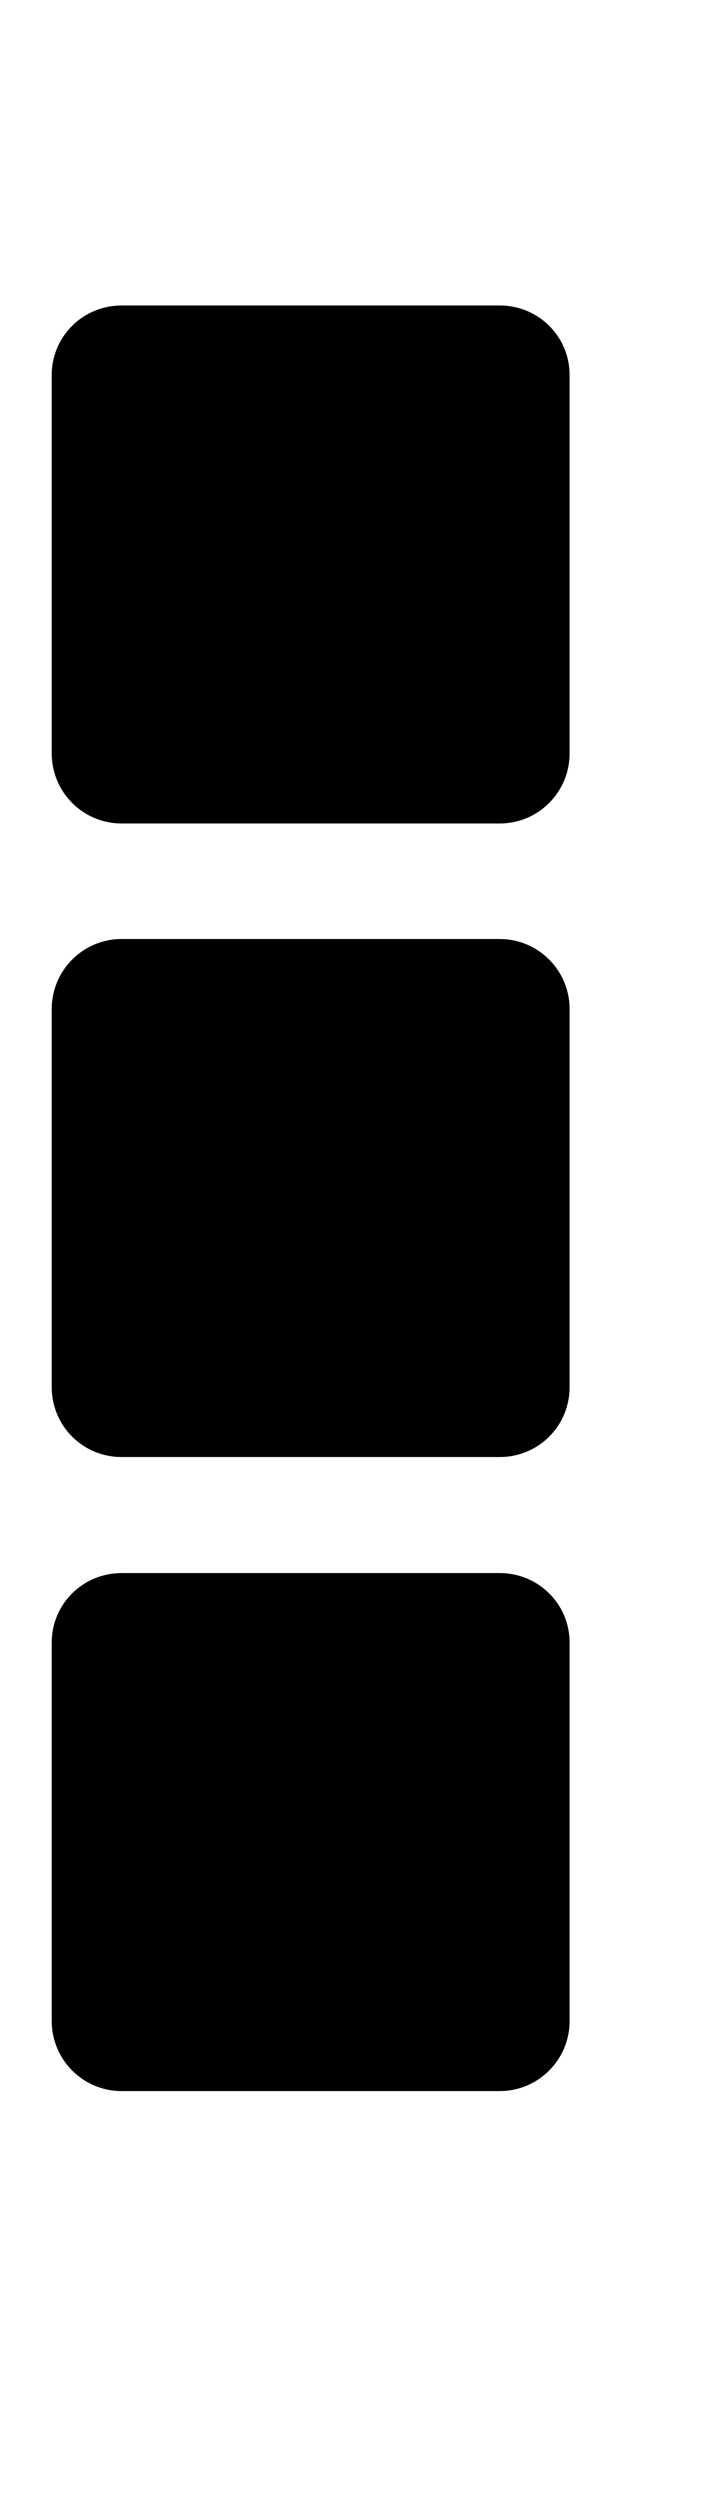 <?xml version="1.0" encoding="UTF-8" standalone="no"?>
<!DOCTYPE svg PUBLIC "-//W3C//DTD SVG 1.1//EN" "http://www.w3.org/Graphics/SVG/1.1/DTD/svg11.dtd">
<svg version="1.1" xmlns="http://www.w3.org/2000/svg" xmlns:xlink="http://www.w3.org/1999/xlink" preserveAspectRatio="xMidYMid meet" viewBox="199.001 185.397 14 38.47" width="10" height="34.47"><defs><path d="M210 187.74C210 187 209.4 186.4 208.65 186.4C207.92 186.4 202.08 186.4 201.35 186.4C200.6 186.4 200 187 200 187.74C200 188.47 200 194.32 200 195.05C200 195.79 200.6 196.4 201.35 196.4C202.08 196.4 207.92 196.4 208.65 196.4C209.4 196.4 210 195.79 210 195.05C210 193.59 210 188.47 210 187.74Z" id="al9FsTrYH"></path><path d="M210 199.98C210 199.24 209.4 198.63 208.65 198.63C207.92 198.63 202.08 198.63 201.35 198.63C200.6 198.63 200 199.24 200 199.98C200 200.71 200 206.55 200 207.28C200 208.03 200.6 208.63 201.35 208.63C202.08 208.63 207.92 208.63 208.65 208.63C209.4 208.63 210 208.03 210 207.28C210 205.82 210 200.71 210 199.98Z" id="a8yoYqDPR"></path><path d="M210 212.21C210 211.47 209.4 210.87 208.65 210.87C207.92 210.87 202.08 210.87 201.35 210.87C200.6 210.87 200 211.47 200 212.21C200 212.94 200 218.79 200 219.52C200 220.26 200.6 220.87 201.35 220.87C202.08 220.87 207.92 220.87 208.65 220.87C209.4 220.87 210 220.26 210 219.52C210 218.06 210 212.94 210 212.21Z" id="a2EJLHzQNN"></path></defs><g><g><use xlink:href="#al9FsTrYH" opacity="1" fill="#000000" fill-opacity="1"></use><g><use xlink:href="#al9FsTrYH" opacity="1" fill-opacity="0" stroke="#000000" stroke-width="1" stroke-opacity="0"></use></g></g><g><use xlink:href="#a8yoYqDPR" opacity="1" fill="#000000" fill-opacity="1"></use><g><use xlink:href="#a8yoYqDPR" opacity="1" fill-opacity="0" stroke="#000000" stroke-width="1" stroke-opacity="0"></use></g></g><g><use xlink:href="#a2EJLHzQNN" opacity="1" fill="#000000" fill-opacity="1"></use><g><use xlink:href="#a2EJLHzQNN" opacity="1" fill-opacity="0" stroke="#000000" stroke-width="1" stroke-opacity="0"></use></g></g></g></svg>